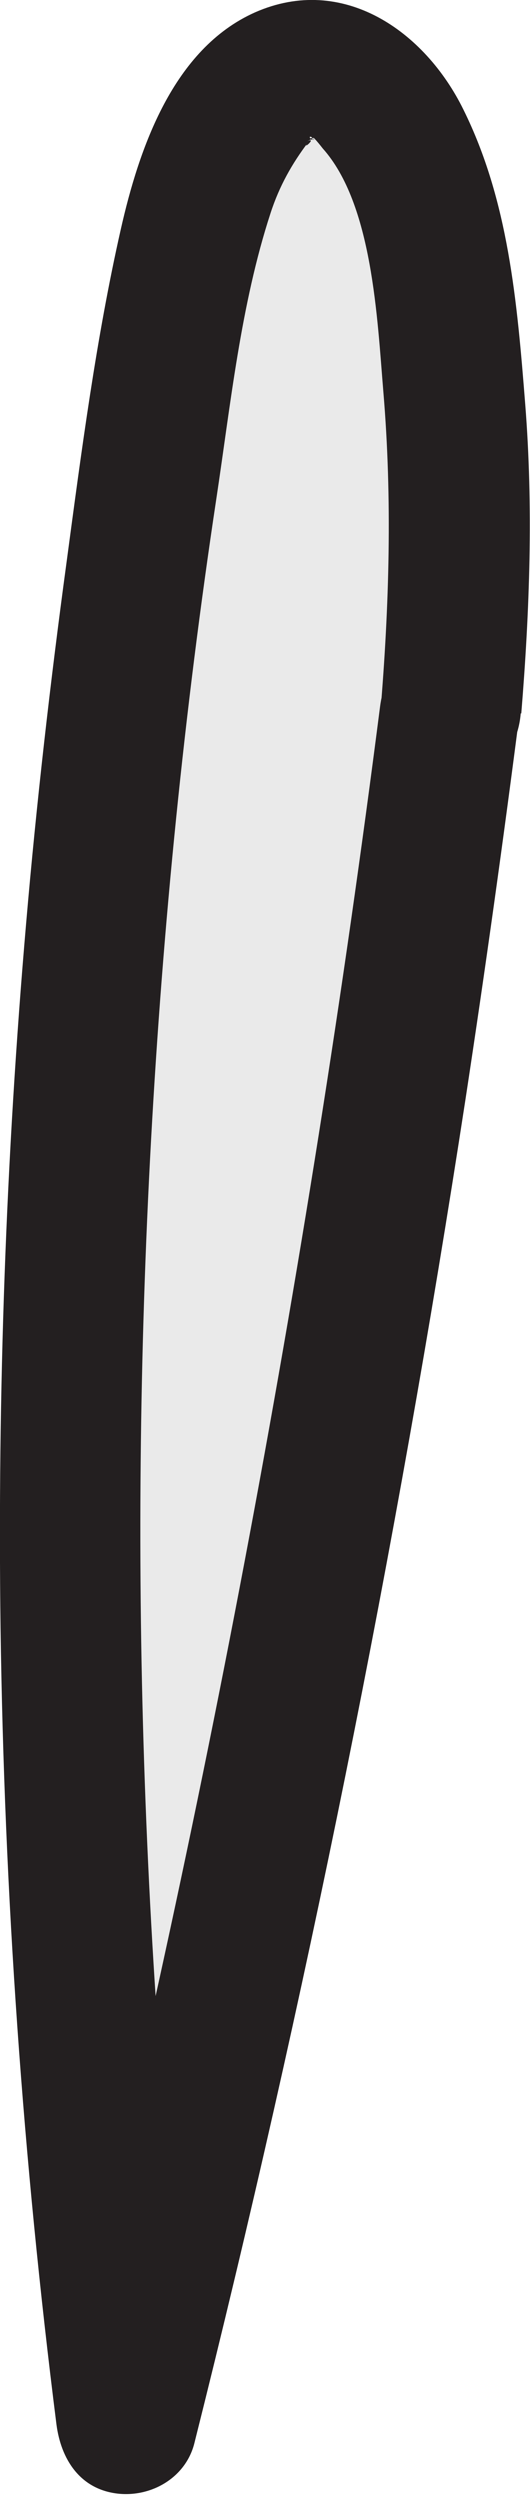 <?xml version="1.0" encoding="UTF-8"?>
<svg id="Layer_2" xmlns="http://www.w3.org/2000/svg" viewBox="0 0 18.87 88.94">
  <defs>
    <style>
      .cls-1 {
        fill: #eaeaea;
      }

      .cls-2 {
        fill: #231f20;
      }
    </style>
  </defs>
  <g id="Layer_1-2" data-name="Layer_1">
    <g>
      <path class="cls-1" d="M16.06,25.38c.48-5.67.44-9.41-.29-15.03-.47-3.62-1.95-8-4.74-7.87-2.64.12-3.95,4.18-4.56,7.55C1.95,34.93,1.28,61.02,4.51,86.26c5.02-19.94,8.88-40.39,11.52-61.1"/>
      <path class="cls-2" d="M18.56,25.38c.3-3.67.43-7.33.14-11s-.6-7.25-2.2-10.48C15.13,1.11,12.21-.94,9.08.44c-2.92,1.3-4.13,4.84-4.78,7.72-.88,3.89-1.4,7.89-1.93,11.84-.58,4.27-1.07,8.55-1.44,12.85C.21,41.18-.09,49.55.02,57.91c.13,9.48.8,18.94,1.99,28.34.16,1.23.83,2.3,2.17,2.46,1.2.14,2.43-.56,2.74-1.79,3.96-15.77,7.18-31.72,9.65-47.79.71-4.65,1.36-9.31,1.96-13.98.17-1.34-1.27-2.5-2.5-2.5-1.49,0-2.33,1.15-2.5,2.5-2.61,20.35-6.43,40.54-11.43,60.44l4.91.66c-1.93-15.15-2.47-30.47-1.63-45.72.42-7.62,1.18-15.22,2.32-22.77.51-3.37.87-6.92,1.93-10.17.32-.99.78-1.78,1.32-2.5-.21.28.37-.24-.02-.06.54-.26-.25-.03.35-.06-.39.02-.25-.27-.09.03-.17-.32.27.24.3.28,1.77,1.98,1.94,6.02,2.16,8.67.32,3.81.21,7.62-.11,11.43-.11,1.35,1.23,2.5,2.5,2.5,1.45,0,2.39-1.15,2.5-2.5h0Z"/>
    </g>
  </g>
</svg>